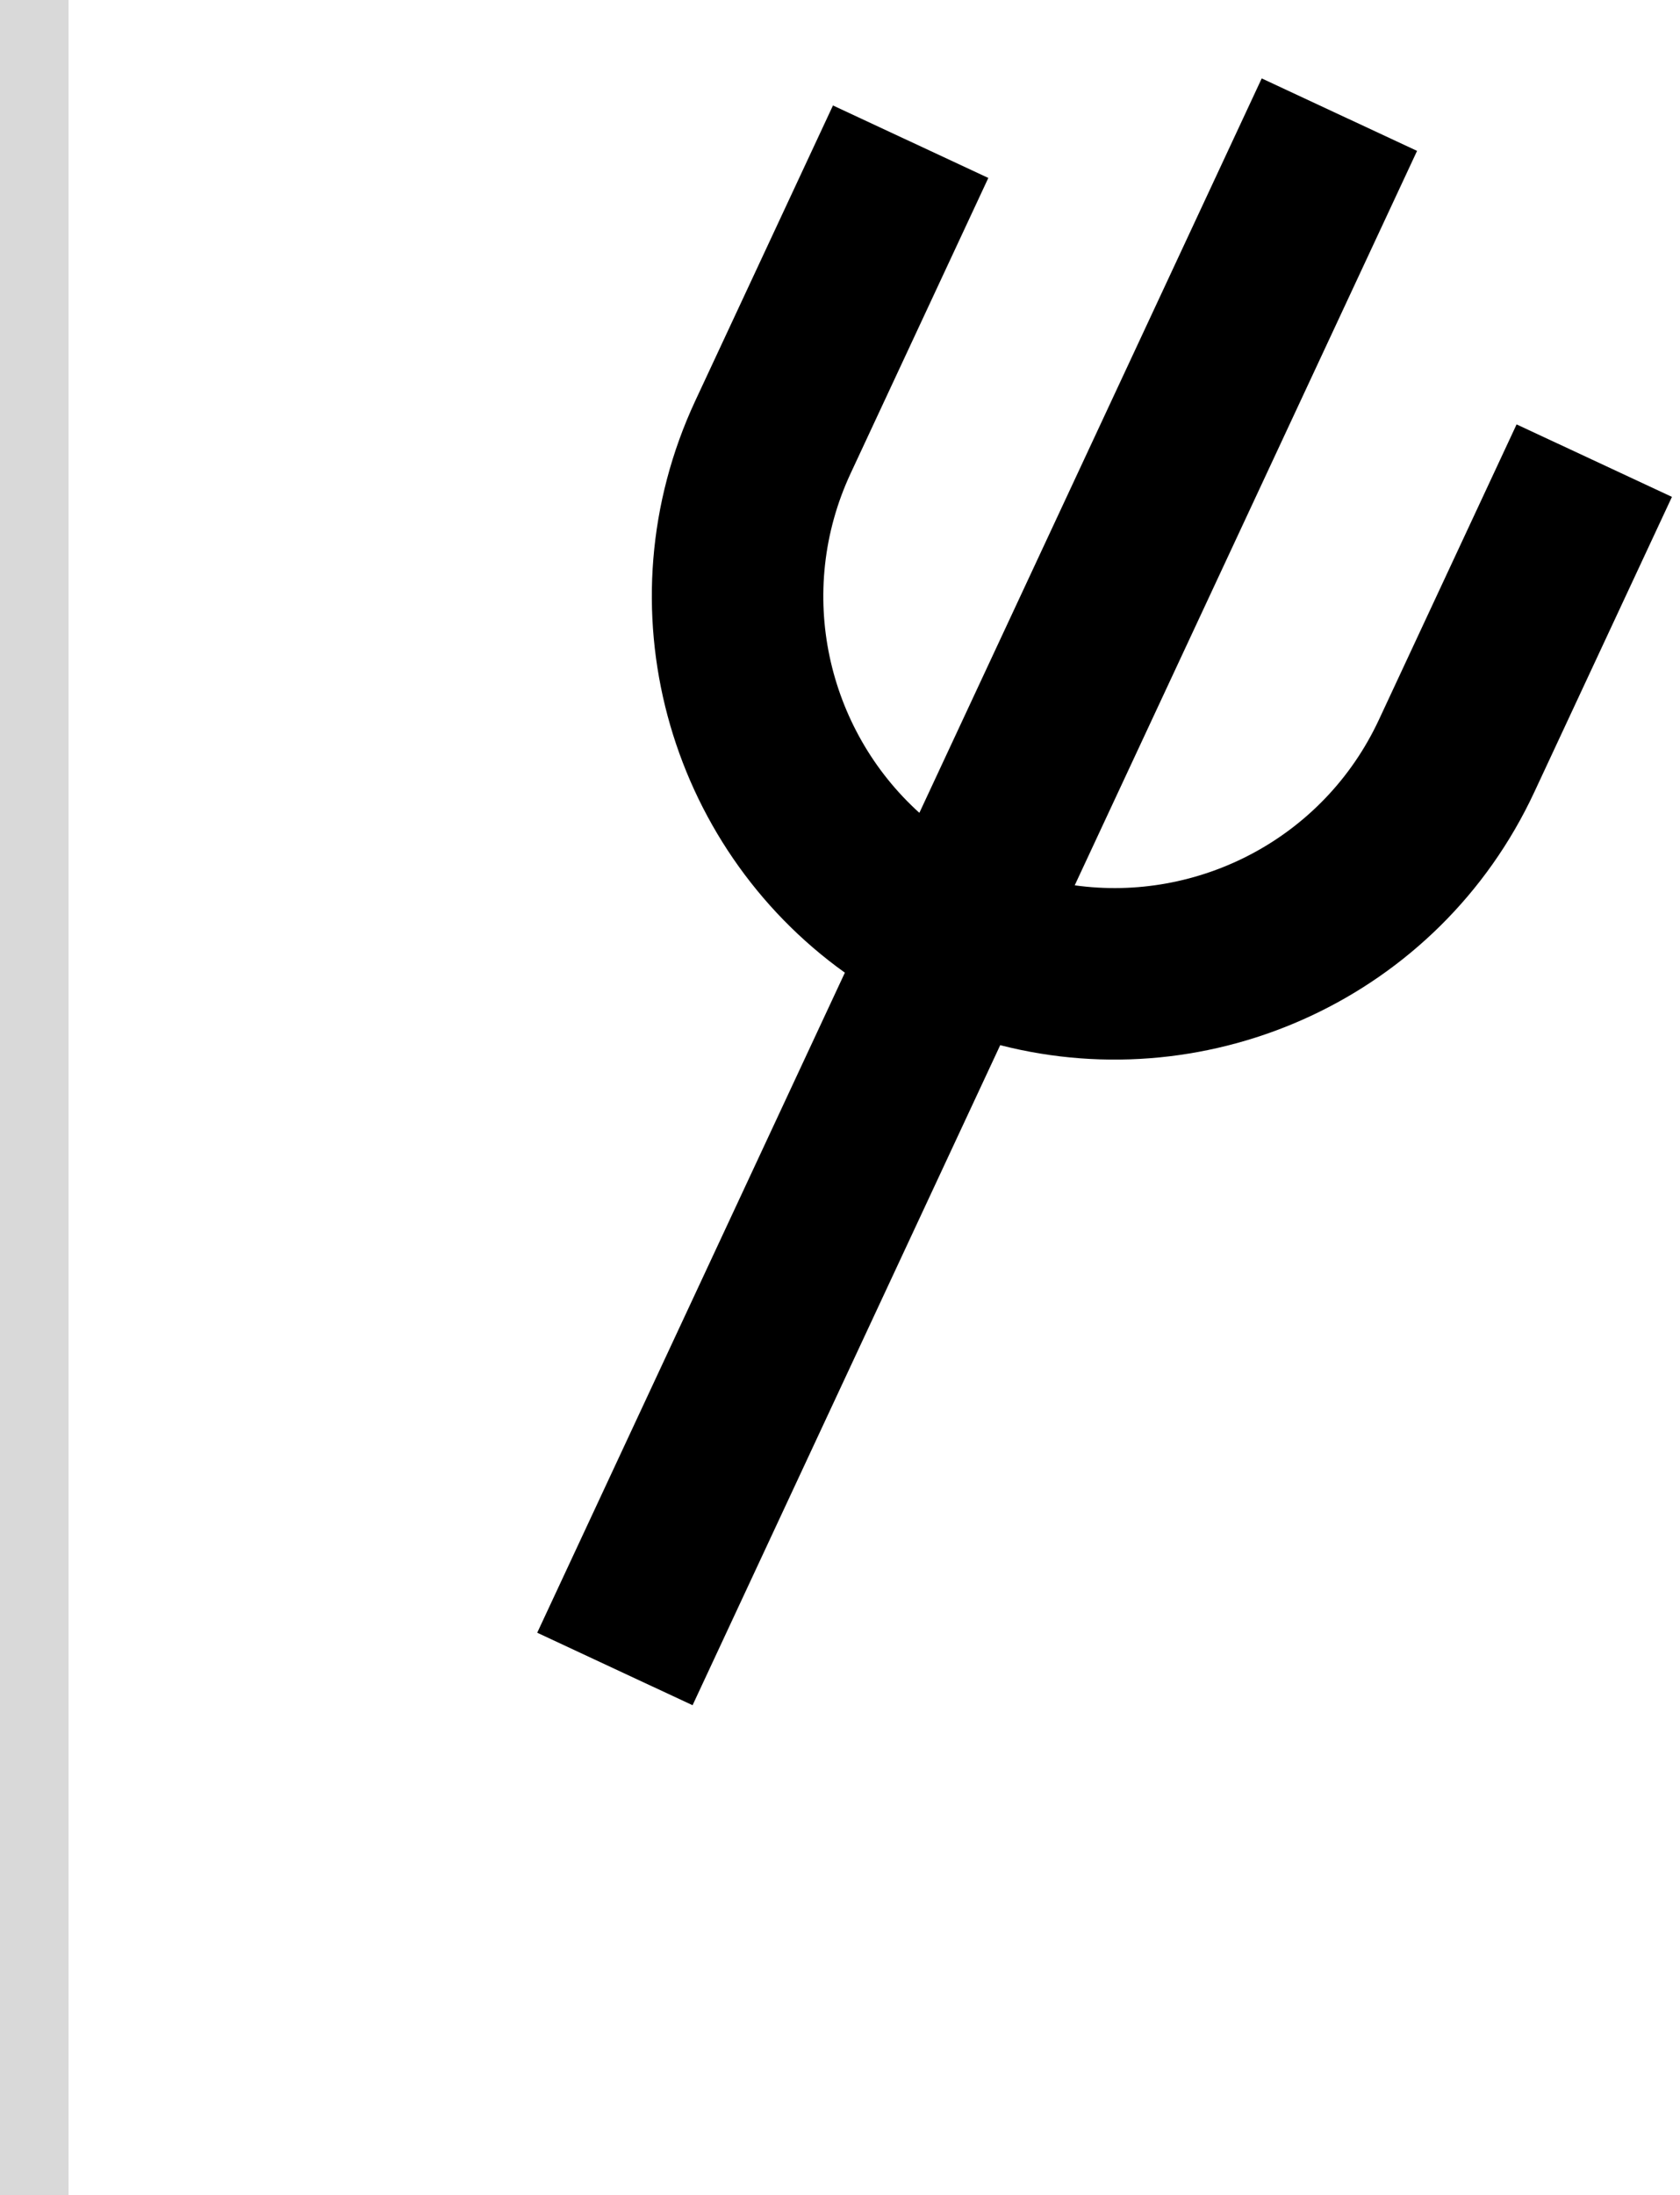 <svg width="49" height="64" viewBox="0 0 49 64" fill="none" xmlns="http://www.w3.org/2000/svg">
<path d="M41.331 4.399L31.346 25.811C34.946 26.312 38.603 24.448 40.219 20.982L44.234 12.373L48.765 14.486L44.75 23.095C41.96 29.078 35.343 32.055 29.173 30.471L20.2 49.715L15.669 47.601L24.642 28.358C19.463 24.649 17.49 17.668 20.279 11.685L24.295 3.075L28.826 5.188L24.812 13.797C23.195 17.263 24.117 21.262 26.815 23.698L36.8 2.286L41.331 4.399Z" fill="black"/>
<rect width="2" height="64" fill="#D9D9D9"/>
</svg>
